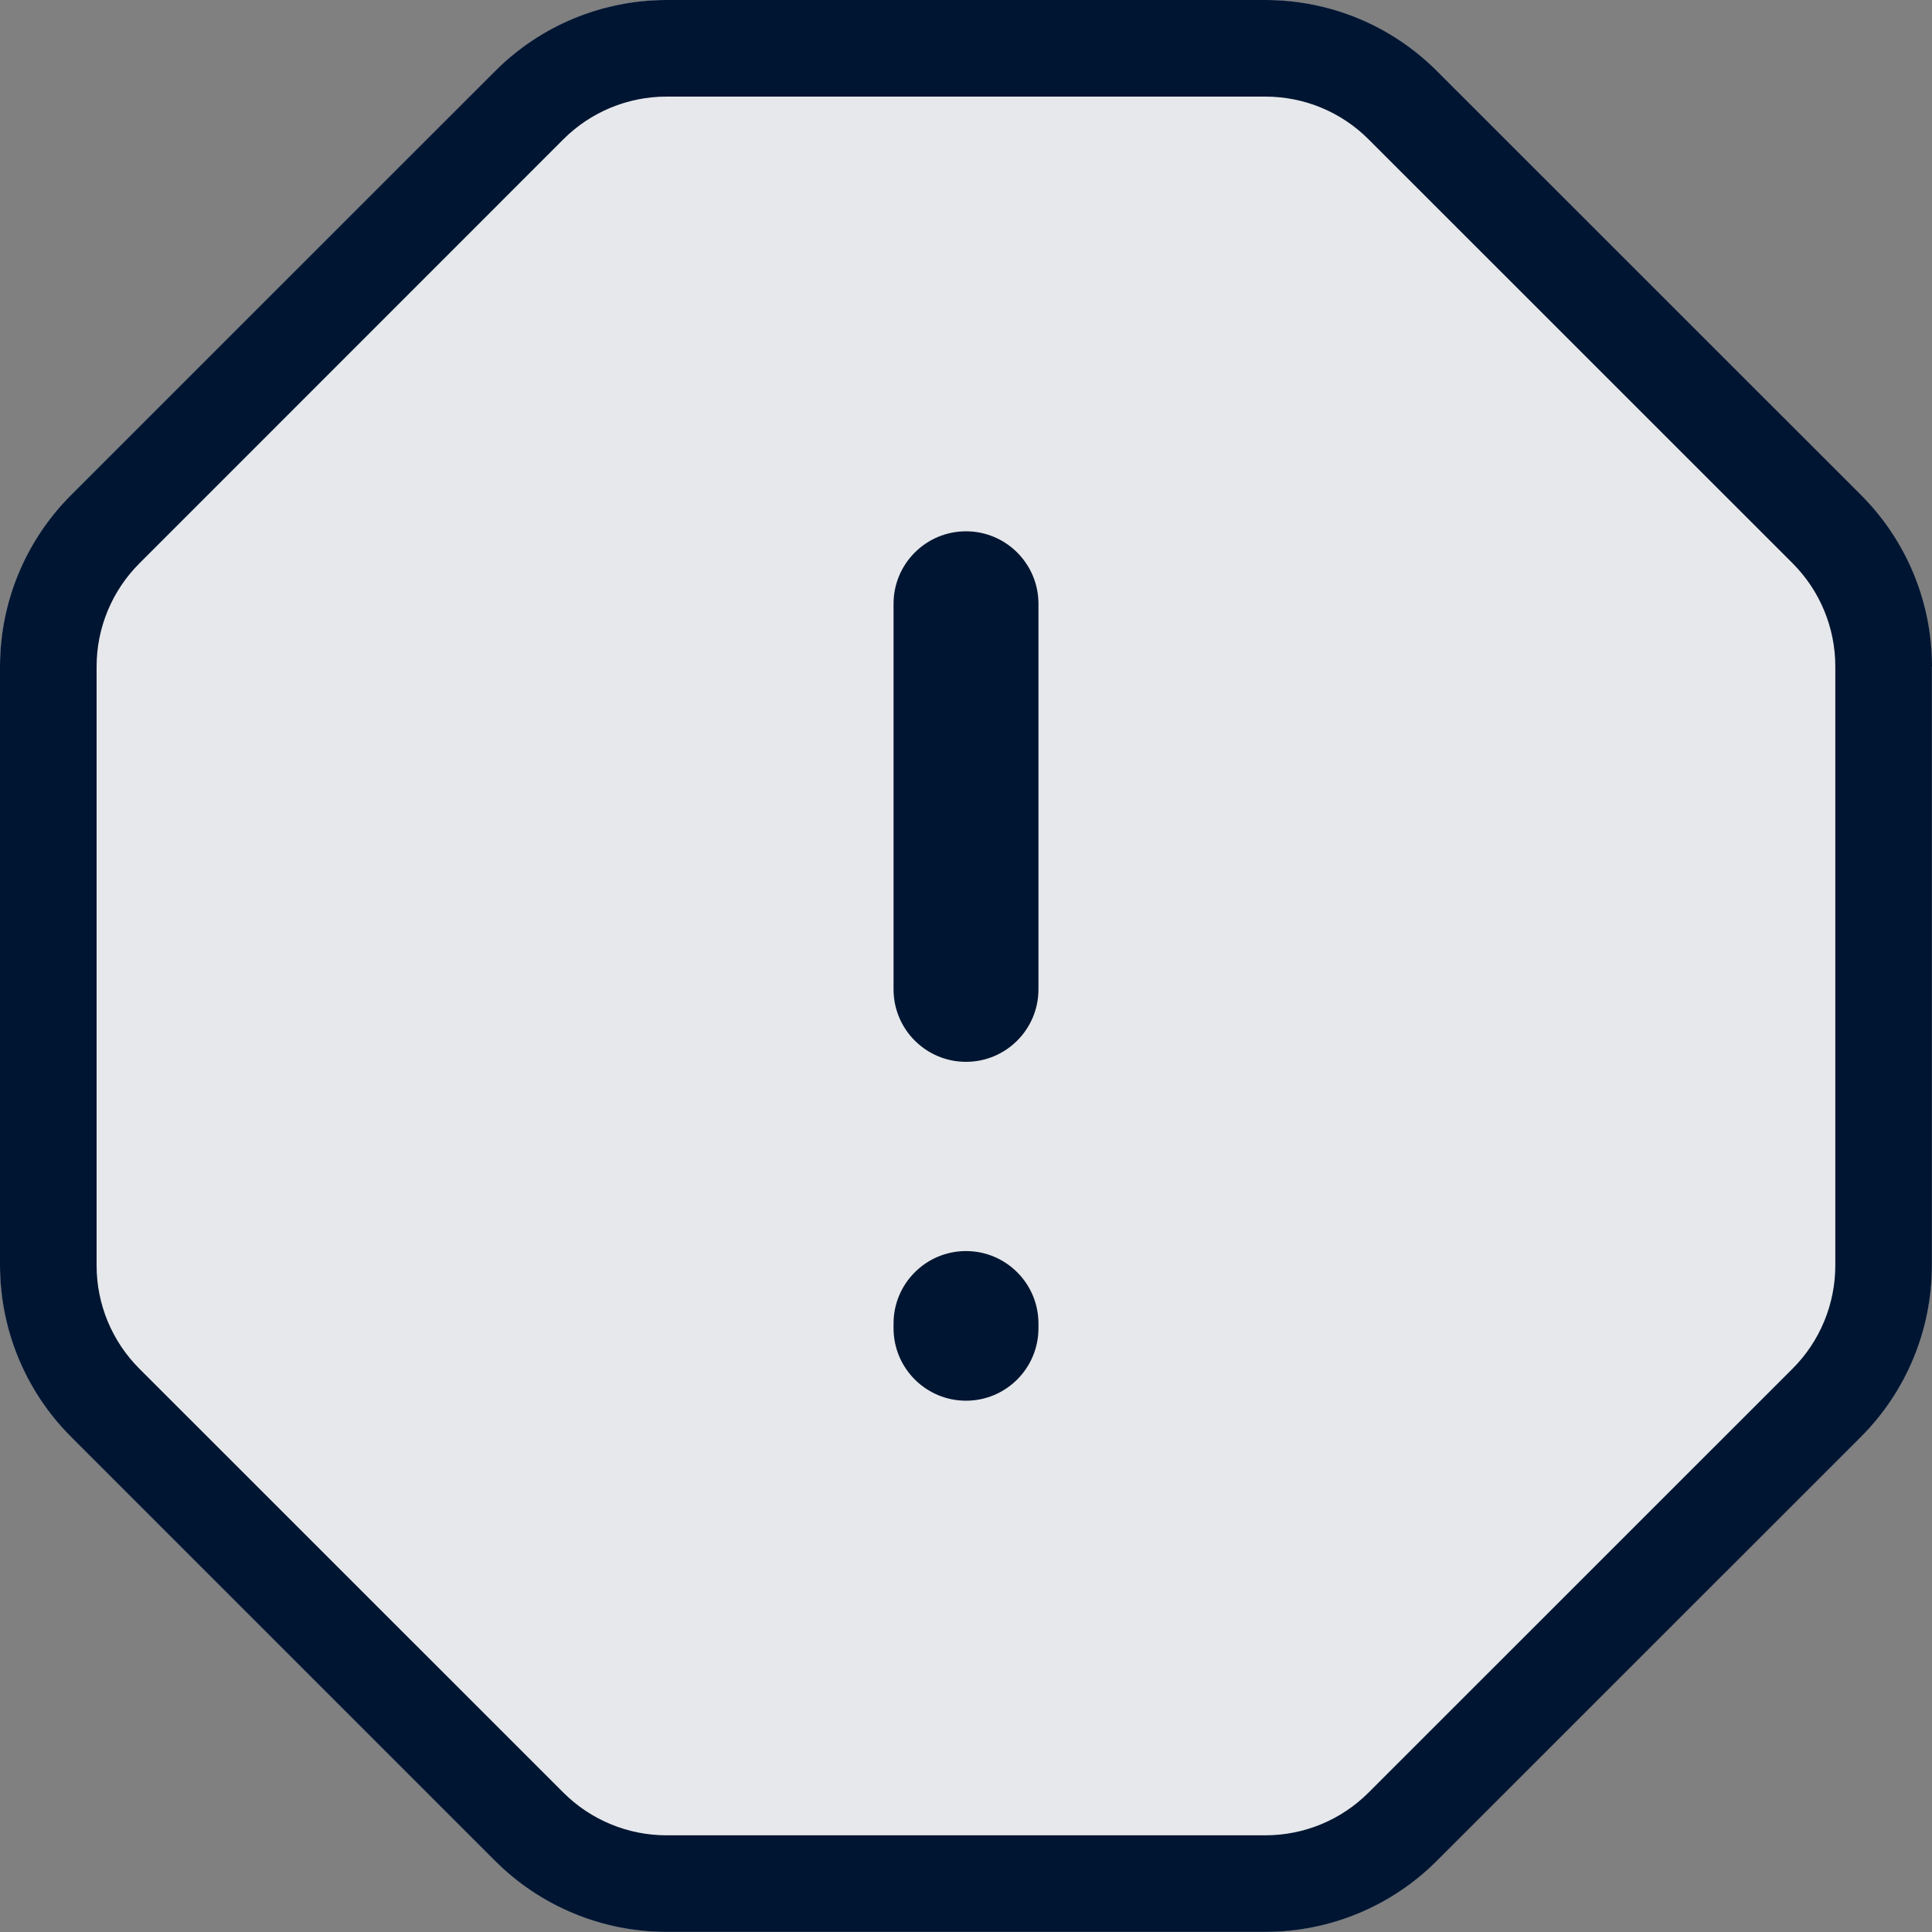 <?xml version="1.0" encoding="UTF-8"?><svg id="Layer_1" xmlns="http://www.w3.org/2000/svg" viewBox="0 0 20 20"><rect x="0" y="0" width="20" height="20" fill="#808080" stroke="none"/><path d="M13.101,0h-6.201c-.665,0-1.304.264-1.774.735L.735,5.125c-.47.47-.735,1.108-.735,1.773v6.202c0,.665.265,1.304.735,1.774l4.39,4.39c.47.47,1.109.735,1.774.735h6.201c.666,0,1.304-.265,1.774-.735l4.391-4.39c.47-.47.734-1.109.734-1.774v-6.202c0-.665-.264-1.303-.734-1.773L14.875.735c-.47-.471-1.108-.735-1.774-.735Z" fill="#001531" stroke-width="0"/><path d="M13.101,0h-6.201c-.665,0-1.304.264-1.774.735L.735,5.125c-.47.47-.735,1.108-.735,1.773v6.202c0,.665.265,1.304.735,1.774l4.39,4.39c.47.47,1.109.735,1.774.735h6.201c.666,0,1.304-.265,1.774-.735l4.391-4.39c.47-.47.734-1.109.734-1.774v-6.202c0-.665-.264-1.303-.734-1.773L14.875.735c-.47-.471-1.108-.735-1.774-.735Z" fill="rgba(255,255,255,.9)" stroke-width="0"/><path d="M5.832,1.442l.001-.001c.282-.282.666-.441,1.066-.441h6.201c.401,0,.784.159,1.066.441l.001.001,4.391,4.39h0c.282.283.441.666.441,1.066v6.202c0,.4-.159.785-.441,1.067h0l-4.391,4.39h0c-.283.283-.667.442-1.067.442h-6.201c-.399,0-.784-.159-1.067-.442h0S1.442,14.168,1.442,14.168h0c-.283-.283-.442-.667-.442-1.067v-6.202c0-.399.159-.783.442-1.066h0S5.832,1.442,5.832,1.442ZM20,6.898c0-.665-.264-1.303-.734-1.773L14.875.735c-.47-.471-1.108-.735-1.774-.735h-6.201c-.665,0-1.304.264-1.774.735L.735,5.125c-.47.47-.735,1.108-.735,1.773v6.202c0,.665.265,1.304.735,1.774l4.39,4.39c.47.47,1.109.735,1.774.735h6.201c.666,0,1.304-.265,1.774-.735l4.391-4.39c.47-.47.734-1.109.734-1.774v-6.202ZM10.75,6.25c0-.414-.336-.75-.75-.75s-.75.336-.75.75v3.992c0,.414.336.75.75.75s.75-.336.75-.75v-3.992ZM10.75,13.701c0-.414-.336-.75-.75-.75s-.75.336-.75.75v.049c0,.414.336.75.75.75s.75-.336.75-.75v-.049Z" fill="#001531" fill-rule="evenodd" stroke-width="0"/></svg>